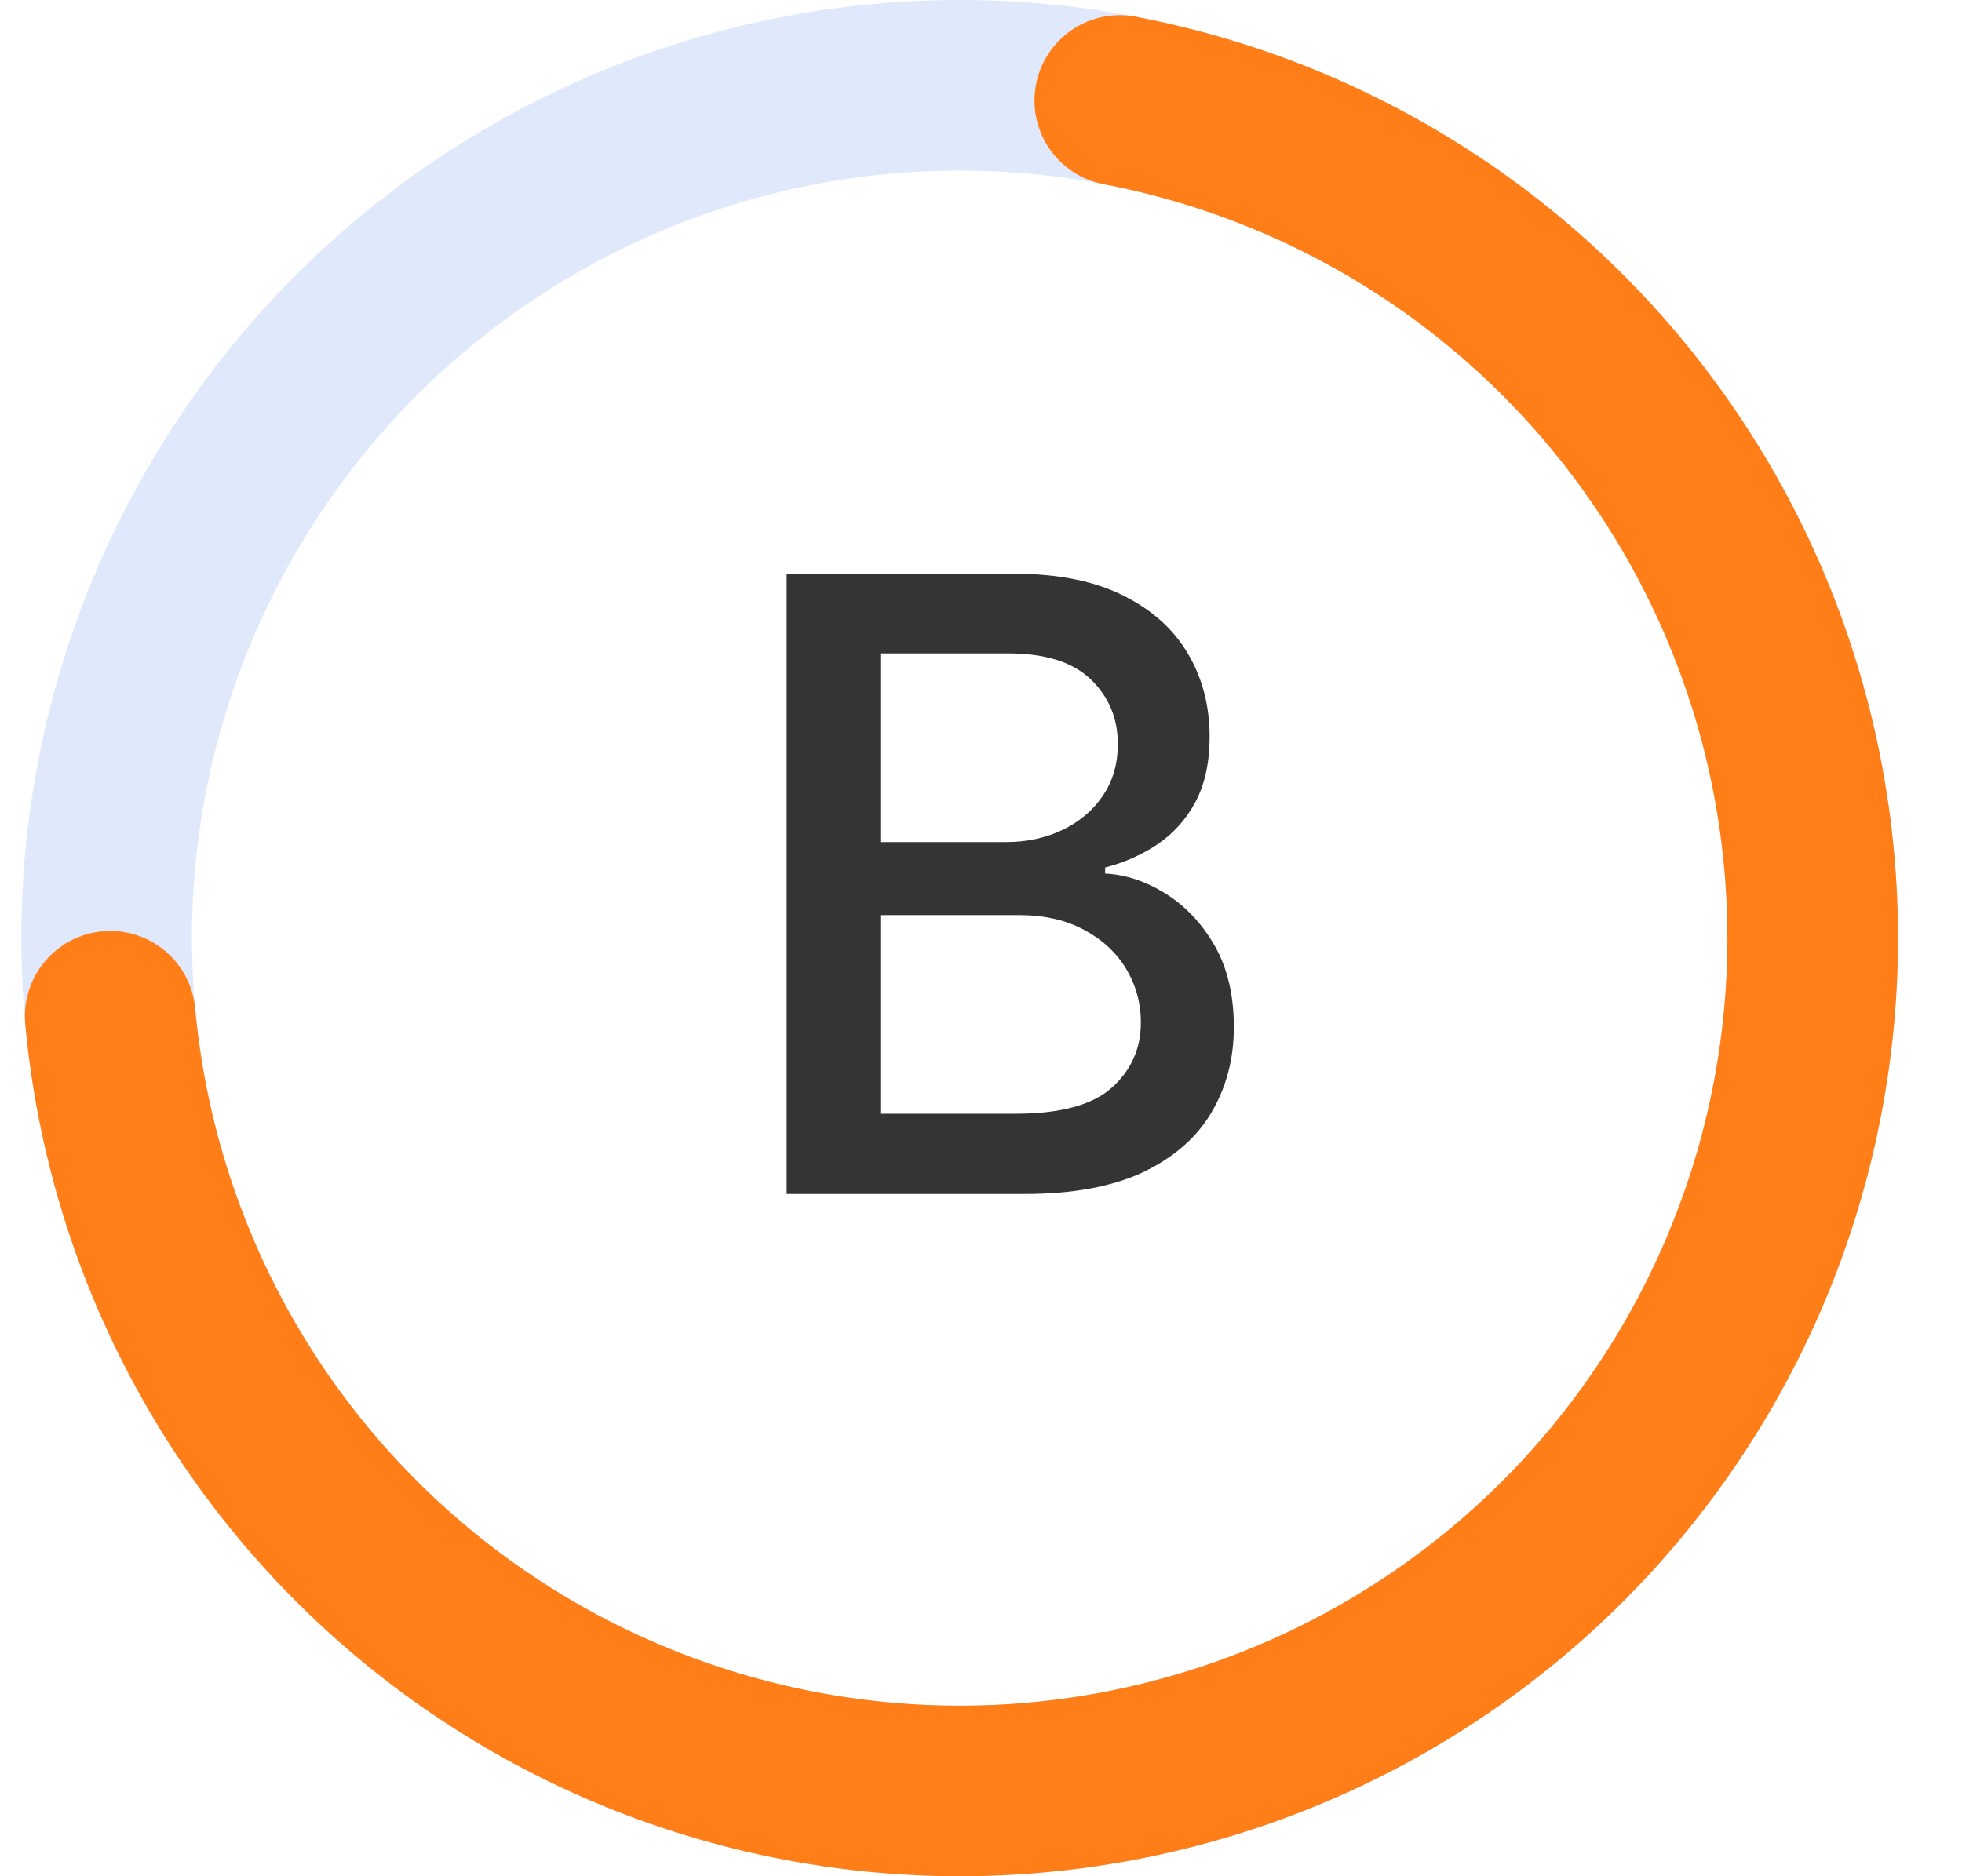 <svg width="23" height="22" viewBox="0 0 23 22" fill="none" xmlns="http://www.w3.org/2000/svg">
<circle cx="11.25" cy="11" r="10" stroke="#E0E8FC" stroke-width="2"/>
<path d="M1.292 11.916C1.462 13.767 2.145 15.534 3.263 17.018C4.382 18.502 5.892 19.645 7.624 20.319C9.356 20.993 11.241 21.171 13.069 20.833C14.896 20.495 16.593 19.655 17.97 18.406C19.346 17.157 20.347 15.549 20.861 13.763C21.374 11.977 21.38 10.083 20.877 8.294C20.374 6.505 19.382 4.891 18.014 3.634C16.645 2.377 14.953 1.527 13.127 1.178" stroke="#FF7E17" stroke-width="2" stroke-linecap="round"/>
<path d="M9.222 14V6.727H11.886C12.402 6.727 12.829 6.813 13.168 6.983C13.506 7.151 13.76 7.38 13.928 7.668C14.096 7.955 14.18 8.278 14.18 8.638C14.18 8.941 14.124 9.197 14.013 9.405C13.902 9.611 13.752 9.777 13.566 9.902C13.381 10.025 13.177 10.115 12.955 10.172V10.243C13.196 10.255 13.432 10.333 13.661 10.477C13.893 10.62 14.085 10.822 14.237 11.085C14.388 11.348 14.464 11.667 14.464 12.043C14.464 12.415 14.376 12.749 14.201 13.045C14.028 13.338 13.761 13.572 13.399 13.745C13.036 13.915 12.573 14 12.01 14H9.222ZM10.32 13.059H11.904C12.429 13.059 12.806 12.957 13.033 12.754C13.26 12.55 13.374 12.296 13.374 11.99C13.374 11.761 13.316 11.55 13.2 11.358C13.084 11.166 12.918 11.014 12.703 10.9C12.489 10.786 12.236 10.73 11.943 10.73H10.32V13.059ZM10.32 9.874H11.79C12.036 9.874 12.258 9.826 12.454 9.732C12.653 9.637 12.81 9.504 12.926 9.334C13.045 9.161 13.104 8.958 13.104 8.723C13.104 8.422 12.998 8.17 12.788 7.967C12.577 7.763 12.254 7.661 11.818 7.661H10.32V9.874Z" fill="#343434"/>
</svg>
